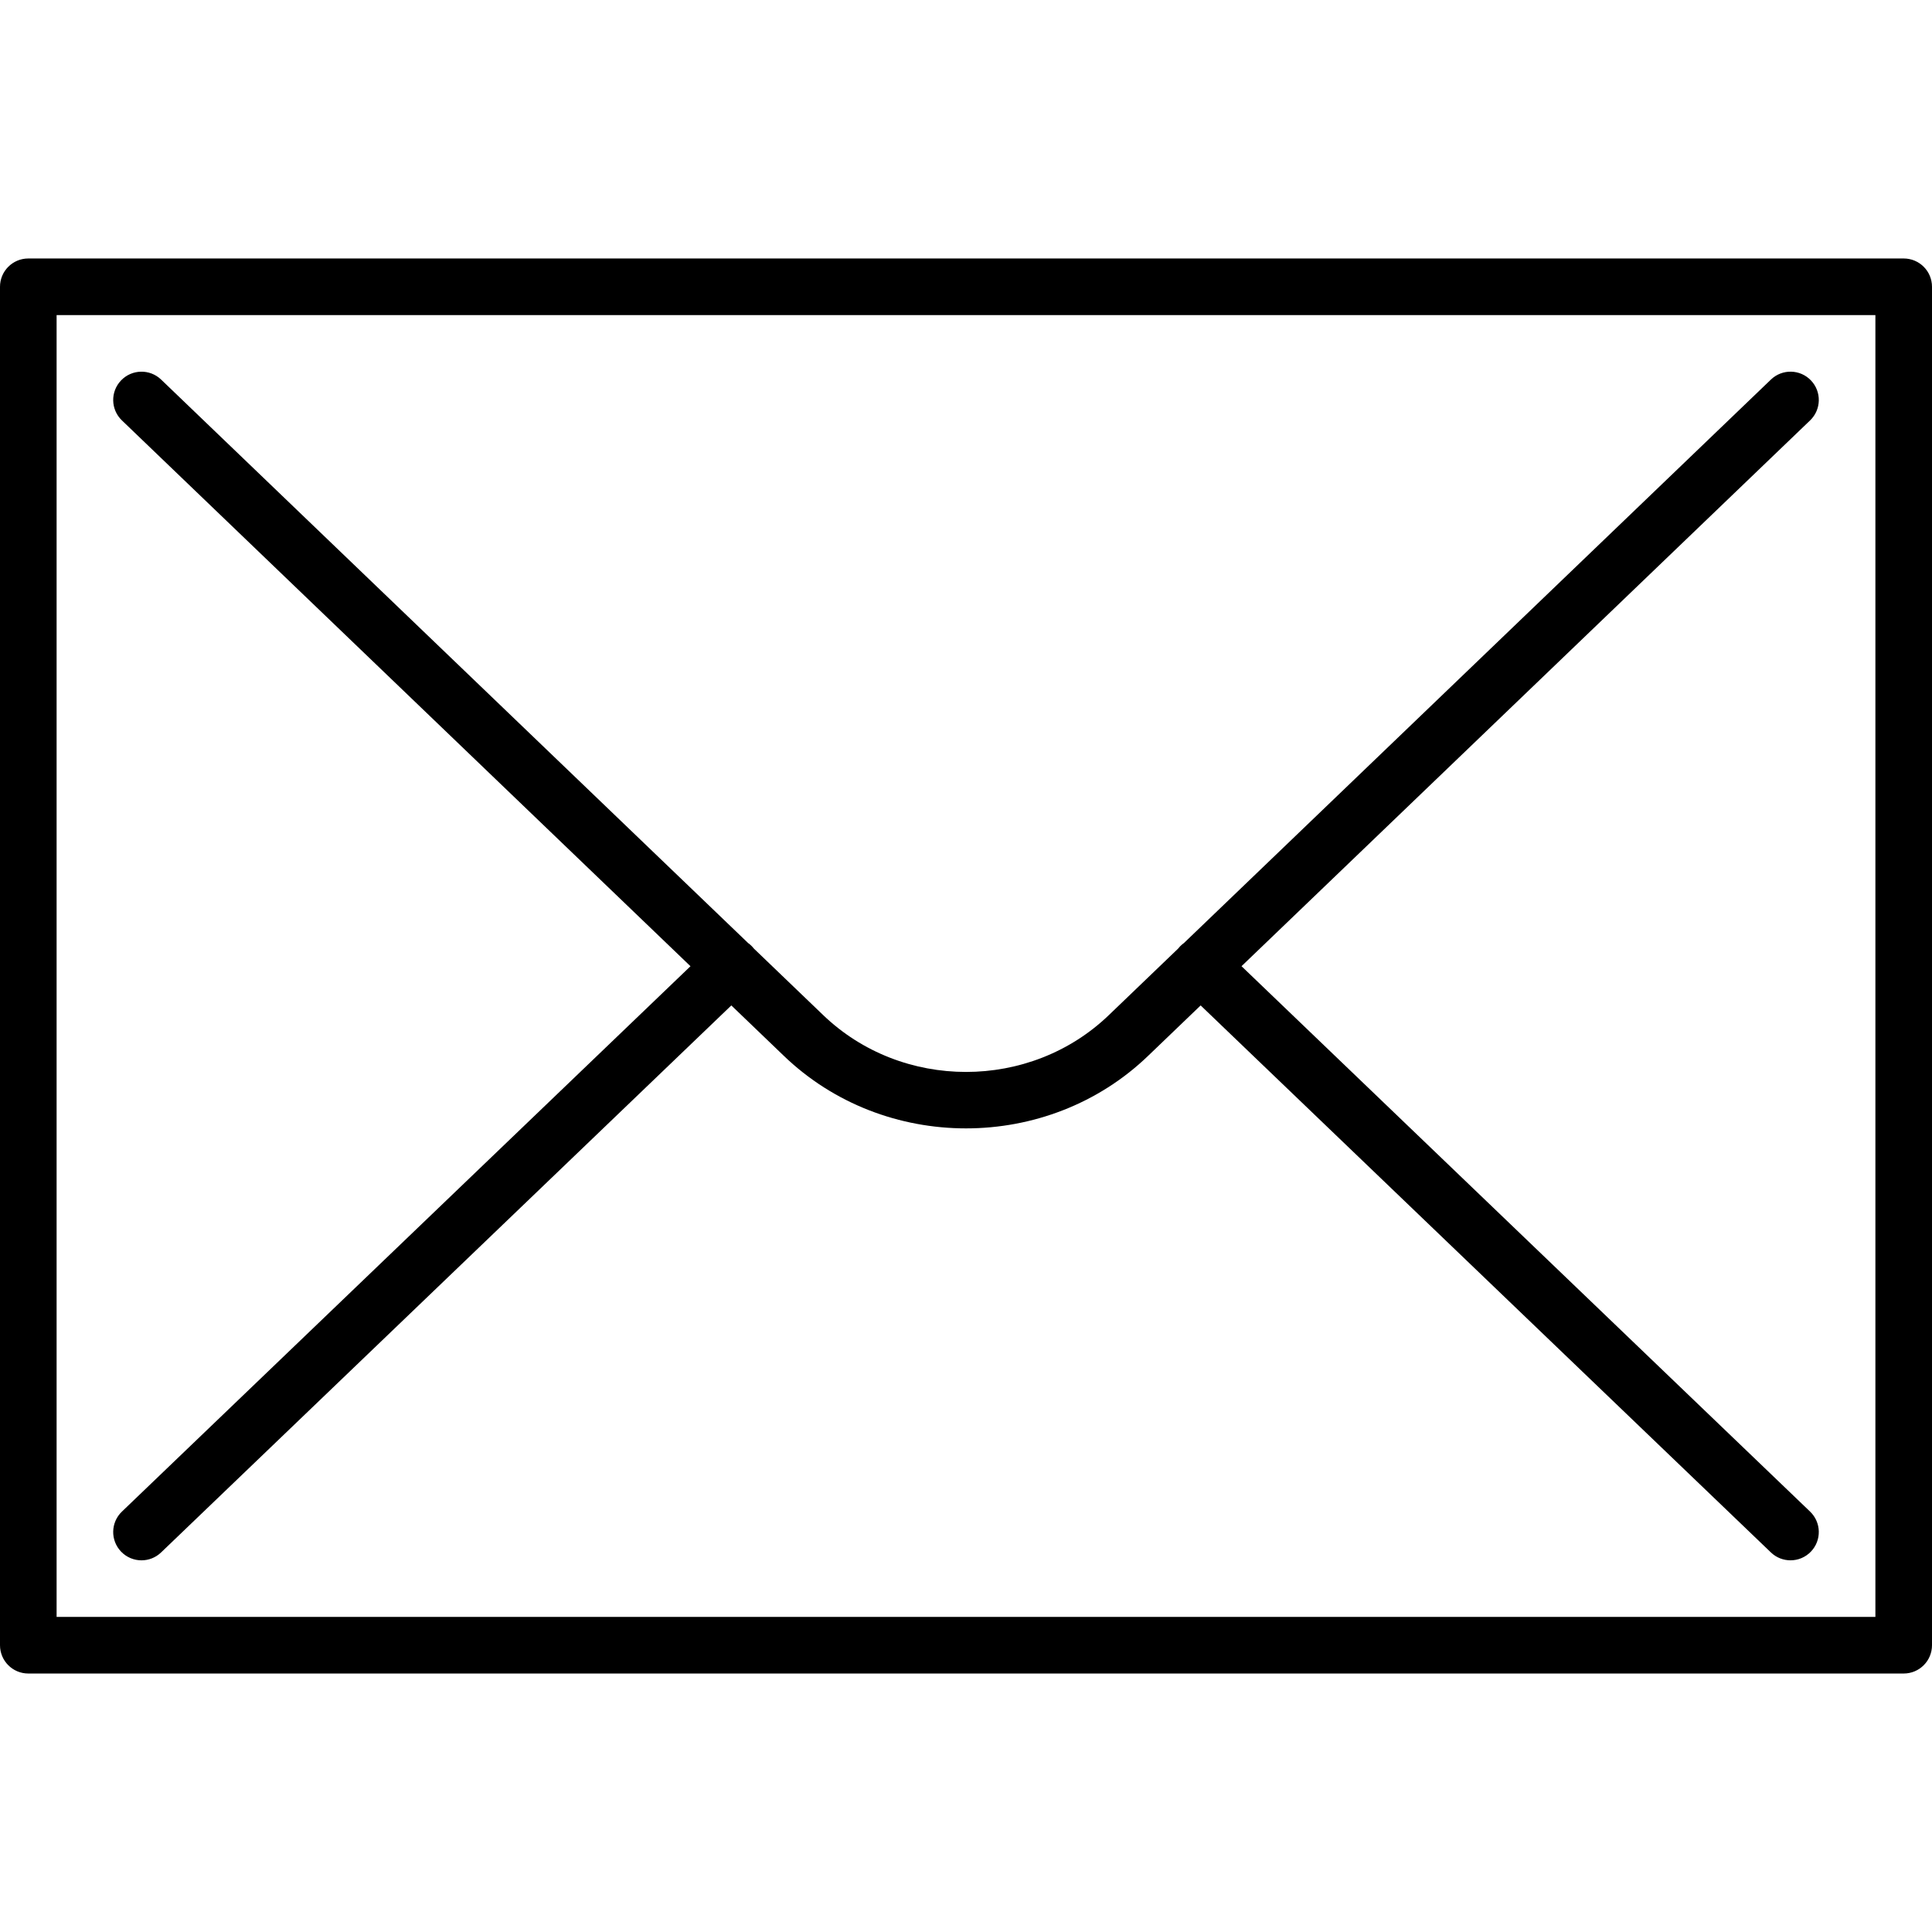 <svg xmlns="http://www.w3.org/2000/svg" viewBox="0 0 512 512">
  <path d="M504.5 68.5H7.5C3.357 68.5 0 71.857 0 76v360c0 4.143 3.357 7.5 7.5 7.5h497c4.143 0 7.5-3.357 7.5-7.5V76c0-4.143-3.357-7.5-7.5-7.5zm-7.5 360H15v-345h482v345z"/>
  <path d="M479.69 400.587L329.015 256.054l150.68-144.644c2.987-2.868 3.085-7.616.216-10.604-2.87-2.99-7.61-3.087-10.6-.217L313.76 249.91c-.37.26-.72.56-1.044.895-.184.19-.354.39-.513.595l-18.25 17.52c-20.924 20.208-54.97 20.21-75.913-.015L199.804 251.4c-.16-.204-.33-.403-.514-.595-.324-.34-.676-.635-1.043-.9L42.697 100.59c-2.99-2.87-7.738-2.77-10.607.217-2.87 2.987-2.77 7.735.216 10.604l150.68 144.65L32.308 400.59c-2.99 2.867-3.09 7.614-.222 10.604 1.473 1.536 3.44 2.31 5.413 2.31 1.862 0 3.732-.694 5.19-2.09L193.81 266.45l13.817 13.263c13.34 12.882 30.855 19.32 48.374 19.32 17.51 0 35.023-6.437 48.347-19.305l13.835-13.28L469.31 411.413c1.452 1.395 3.322 2.088 5.19 2.088 1.97 0 3.94-.77 5.412-2.31 2.868-2.982 2.77-7.73-.22-10.6z"/>
</svg>
